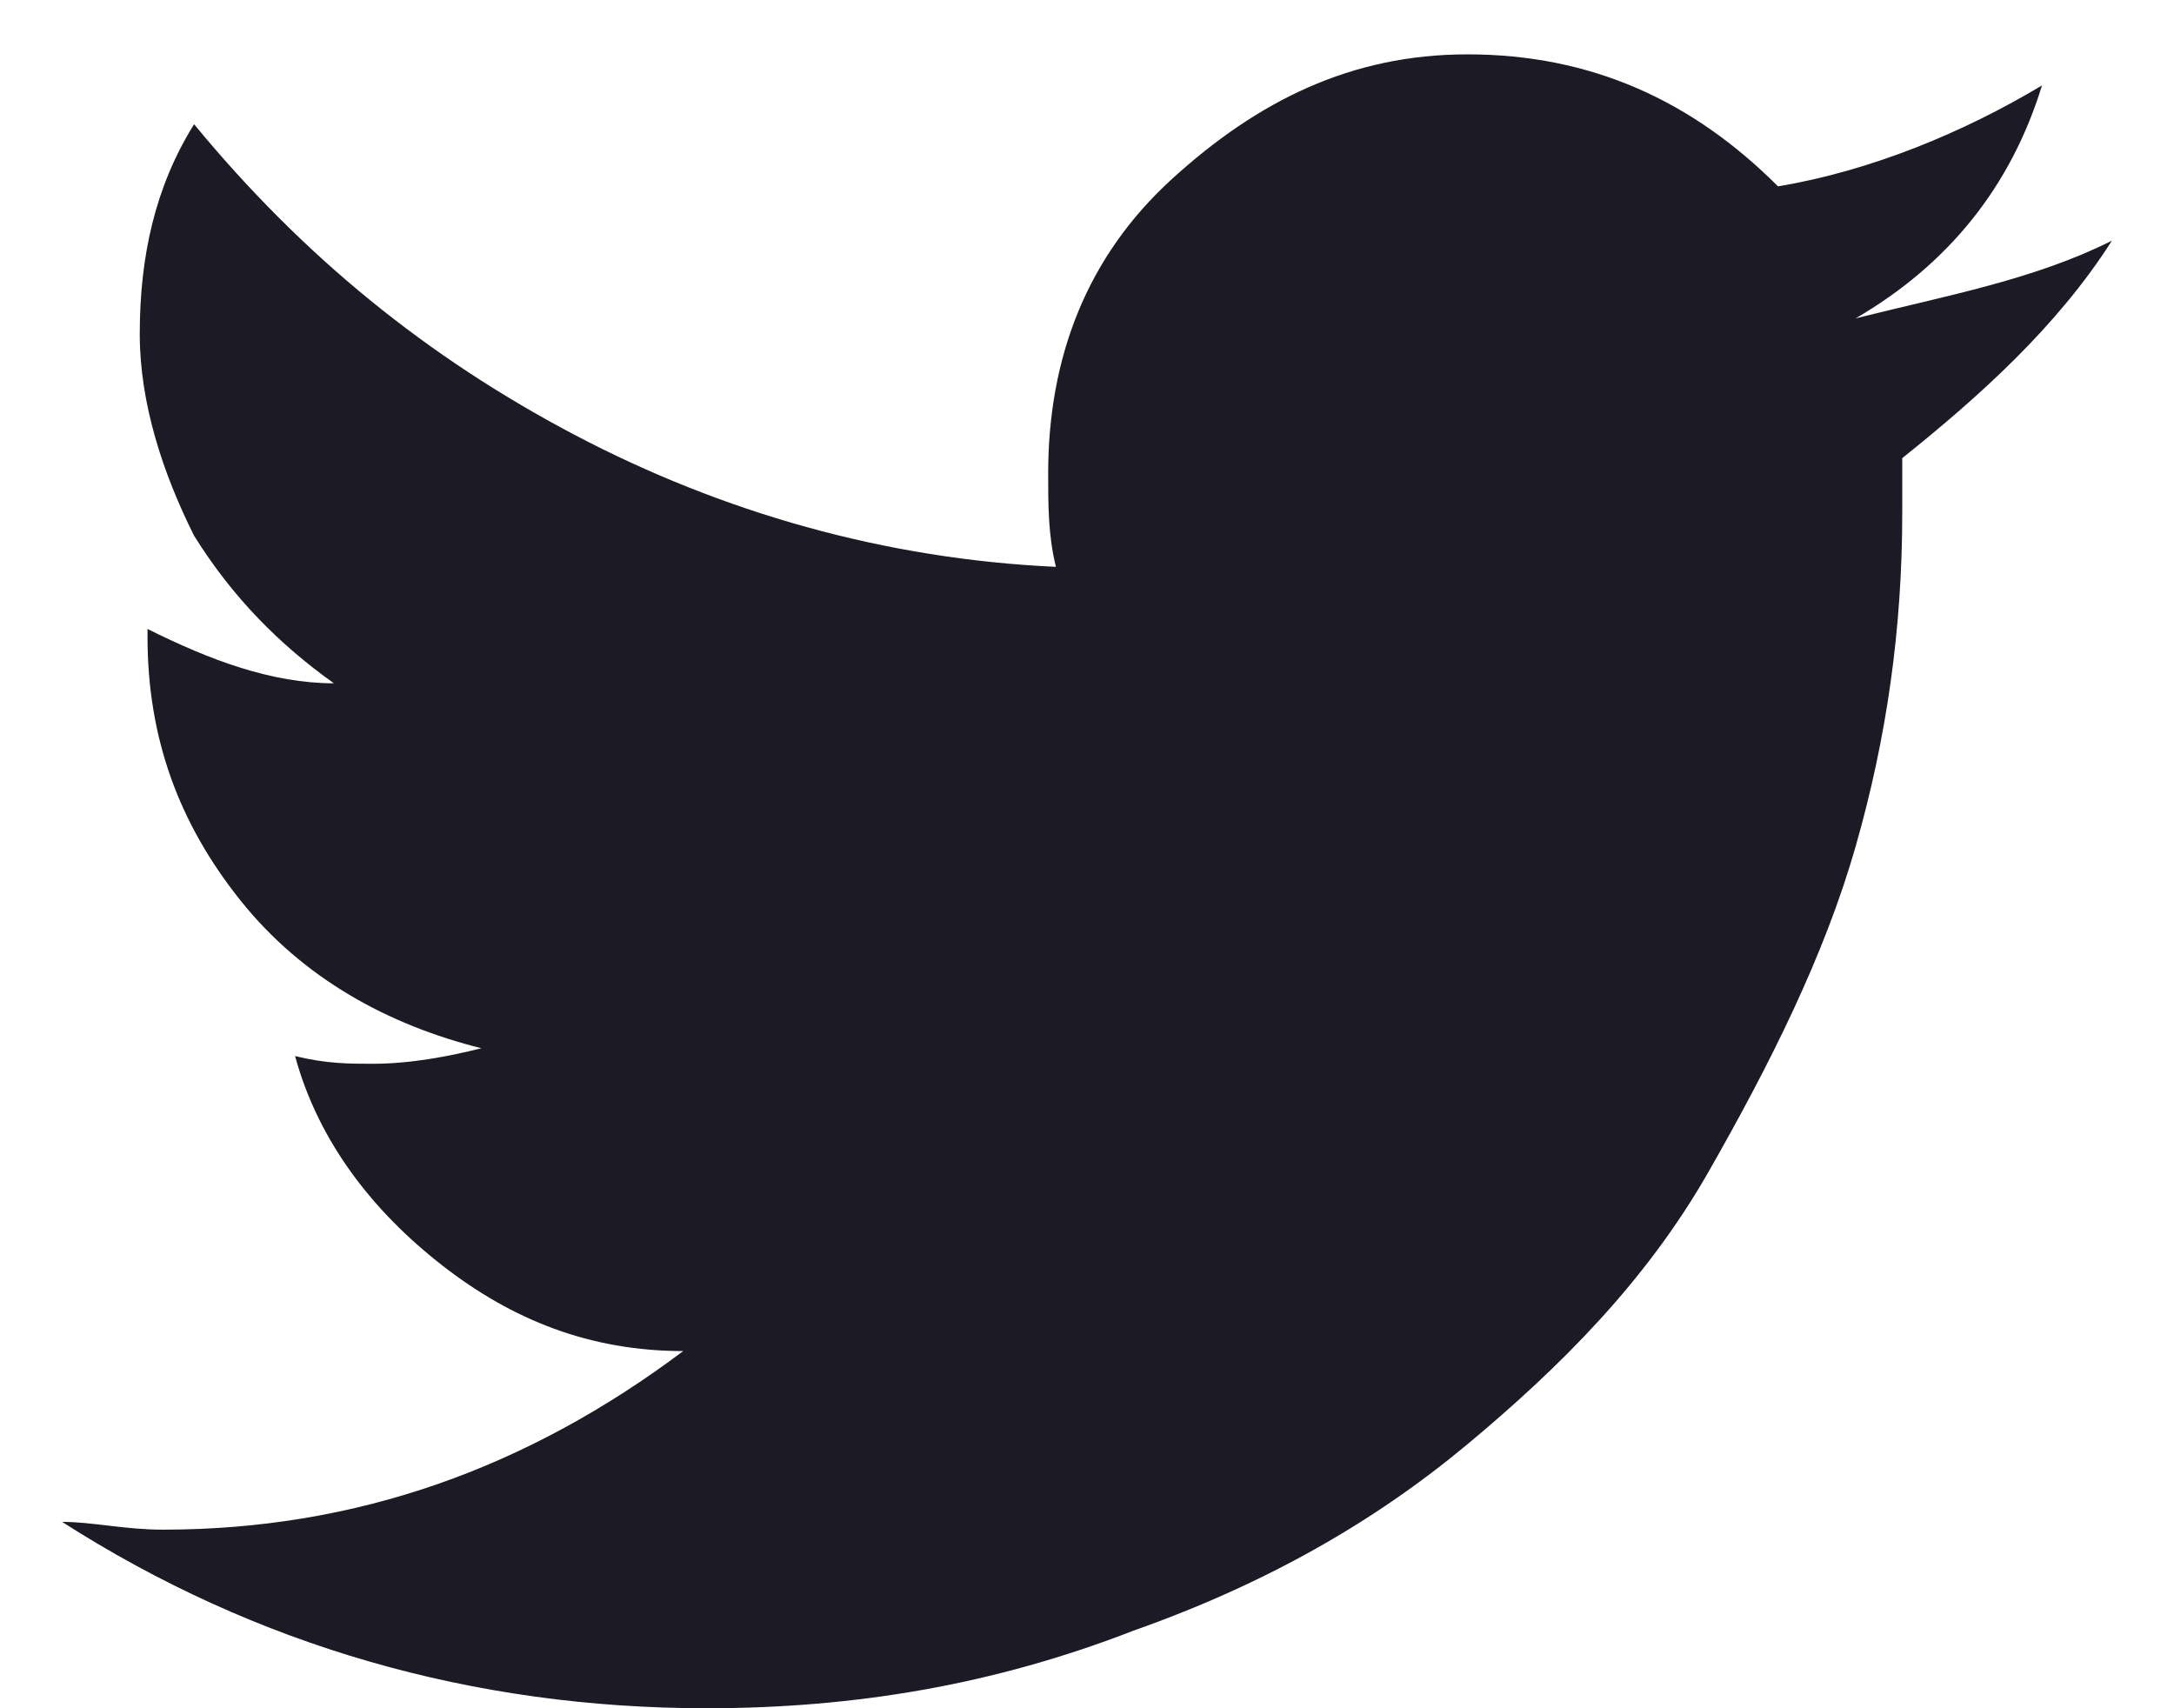<?xml version="1.0" encoding="utf-8"?>
<!-- Generator: Adobe Illustrator 22.0.1, SVG Export Plug-In . SVG Version: 6.00 Build 0)  -->
<svg version="1.1" id="Layer_1" xmlns="http://www.w3.org/2000/svg" xmlns:xlink="http://www.w3.org/1999/xlink" x="0px" y="0px"
	 width="28px" height="22px" viewBox="0 0 28 22" style="enable-background:new 0 0 28 22;" xml:space="preserve">
<style type="text/css">
	.st0{enable-background:new    ;}
	.st1{fill:#1B1A25;}
</style>
<title></title>
<desc>Created with Sketch.</desc>
<g id="studio-big-letter-light_x40_2x" transform="translate(-496, -7331)">
	<g id="footer" transform="translate(0, 7182)">
		<g id="social" transform="translate(330, 120)">
			<g id="icon" transform="translate(140, 0)">
				<g class="st0">
					<path class="st1" d="M53.2,32.1c-0.7,1.1-1.7,2-2.7,2.8c0,0.2,0,0.4,0,0.7c0,1.5-0.2,2.9-0.6,4.3s-1.1,2.8-1.9,4.2
						s-1.9,2.5-3.1,3.5s-2.6,1.8-4.3,2.4C38.8,50.7,37,51,35.1,51c-3,0-5.8-0.8-8.3-2.4c0.4,0,0.8,0.1,1.3,0.1
						c2.5,0,4.7-0.8,6.7-2.3c-1.2,0-2.2-0.4-3.1-1.1c-0.9-0.7-1.6-1.6-1.9-2.7c0.4,0.1,0.7,0.1,1,0.1c0.5,0,1-0.1,1.4-0.2
						c-1.2-0.3-2.3-0.9-3.1-1.9c-0.8-1-1.2-2.1-1.2-3.4v-0.1c0.8,0.4,1.6,0.7,2.4,0.7c-0.7-0.5-1.3-1.1-1.8-1.9
						c-0.4-0.8-0.7-1.7-0.7-2.6c0-1,0.2-1.9,0.7-2.7c1.4,1.7,3,3,4.9,4c1.9,1,4,1.6,6.2,1.7c-0.1-0.4-0.1-0.8-0.1-1.2
						c0-1.5,0.5-2.8,1.6-3.8s2.3-1.6,3.8-1.6c1.6,0,2.9,0.6,4,1.7c1.2-0.2,2.4-0.7,3.4-1.3c-0.4,1.3-1.2,2.3-2.4,3
						C51.1,32.8,52.2,32.6,53.2,32.1z"/>
				</g>
			</g>
		</g>
	</g>
</g>
</svg>
